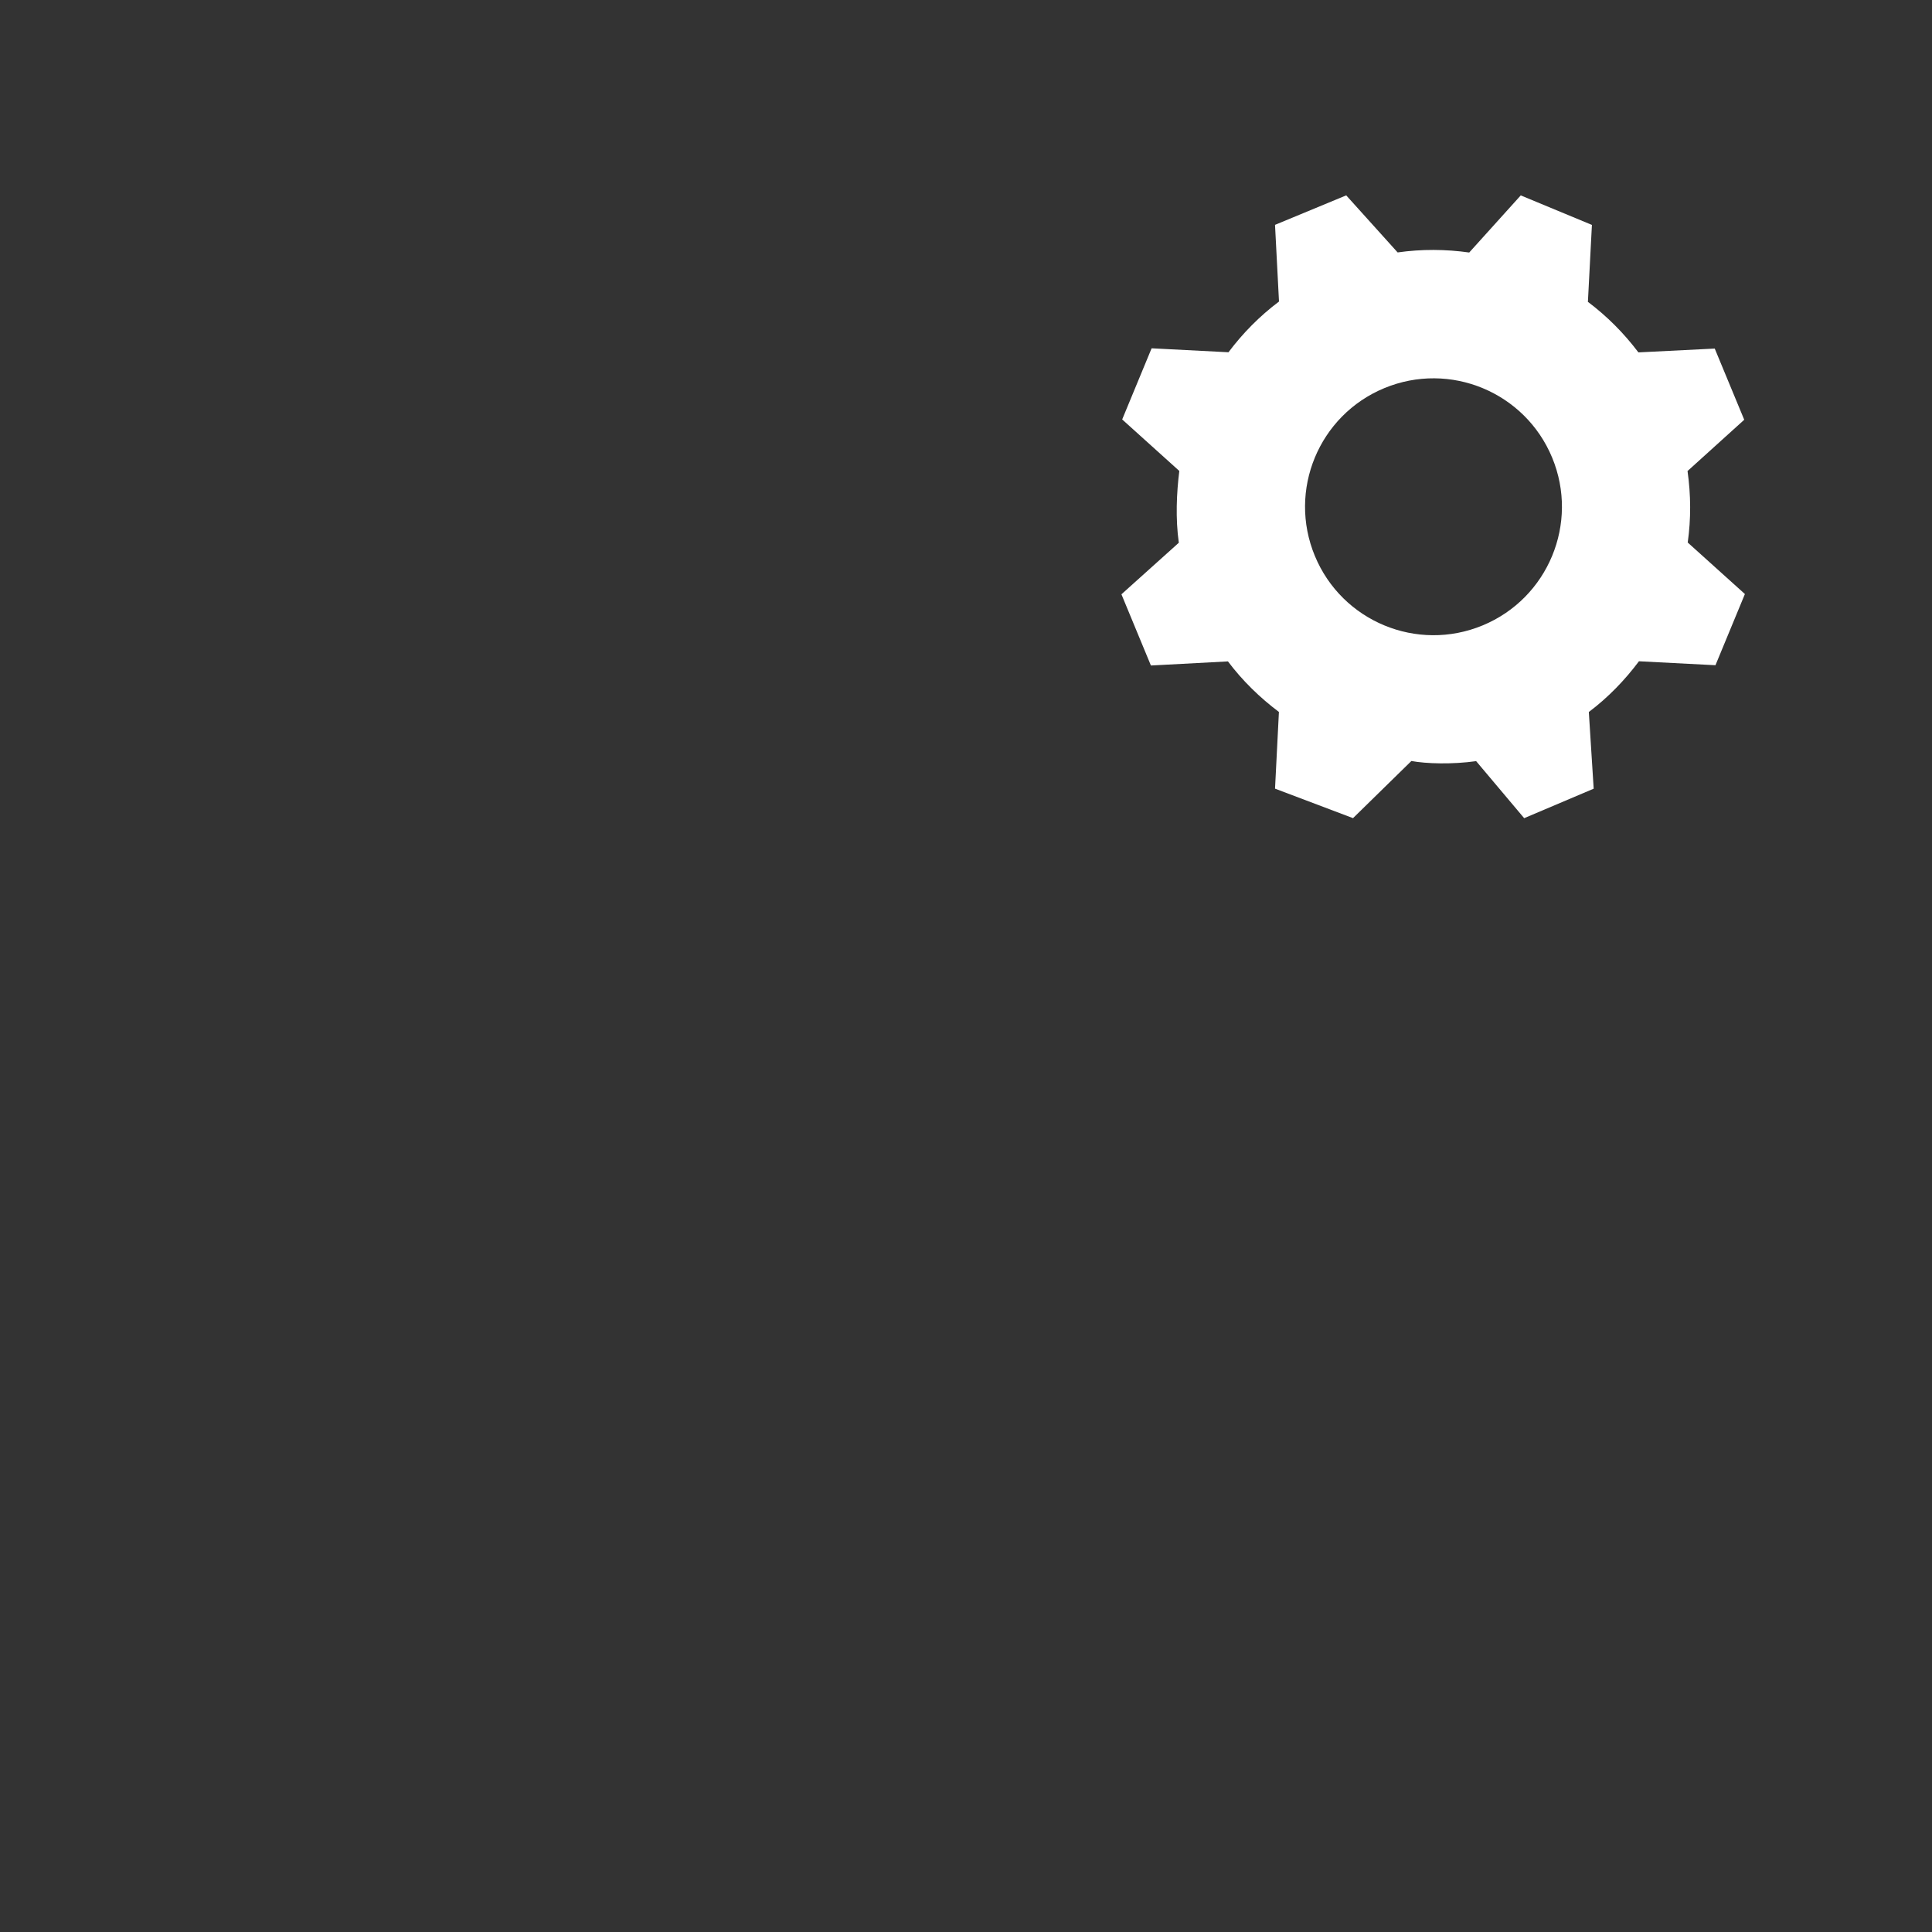<?xml version="1.0" encoding="utf-8"?>
<!DOCTYPE svg PUBLIC "-//W3C//DTD SVG 1.1//EN" "http://www.w3.org/Graphics/SVG/1.1/DTD/svg11.dtd">

<svg version="1.1" id="Layer_1" xmlns="http://www.w3.org/2000/svg" xmlns:xlink="http://www.w3.org/1999/xlink" x="0px" y="0px"
	 width="512px" height="512px" viewBox="0 0 512 512" enable-background="new 0 0 512 512" xml:space="preserve">

<rect x="0" y="0" width="512" height="512" fill="#333333" stroke="none"/>

<path id="gear2" fill="white" d="M462.238,111.24l-7.815-18.866l-20.23,1.012c-3.873-5.146-8.385-9.644-13.417-13.42l0.038-0.043l1.06-20.318l-18.859-7.822
	L389.385,66.89l-0.008,0.031c-6.229-0.883-12.619-0.933-18.988-0.025L356.76,51.774l-18.867,7.815l1.055,20.32
	c-5.152,3.873-9.627,8.422-13.403,13.46l-0.038-0.021l-20.317-1.045l-7.799,18.853l15.103,13.616l0.038,0.021
	c-0.731,5.835-1.035,12.658-0.133,19.038l-15.208,13.662l7.812,18.87l20.414-1.086c3.868,5.144,8.472,9.613,13.495,13.385
	l0.013,0.025l-1.03,20.312l20.668,7.815L374,201.703v-0.033c4,0.731,10.818,0.935,17.193,0.04l12.729,15.114l18.42-7.813
	l-1.286-20.324c5.144-3.875,9.521-8.424,13.297-13.456l-0.023,0.011l20.287,1.047l7.802-18.864l-15.121-13.624l-0.033-0.019
	c0.877-6.222,0.852-12.58-0.05-18.953L462.238,111.24z M392.912,165.741c-17.359,7.19-37.27-1.053-44.462-18.421
	c-7.196-17.364,1.047-37.272,18.415-44.465c17.371-7.192,37.274,1.053,44.471,18.417
	C418.523,138.643,410.276,158.547,392.912,165.741z"/>
</svg>
